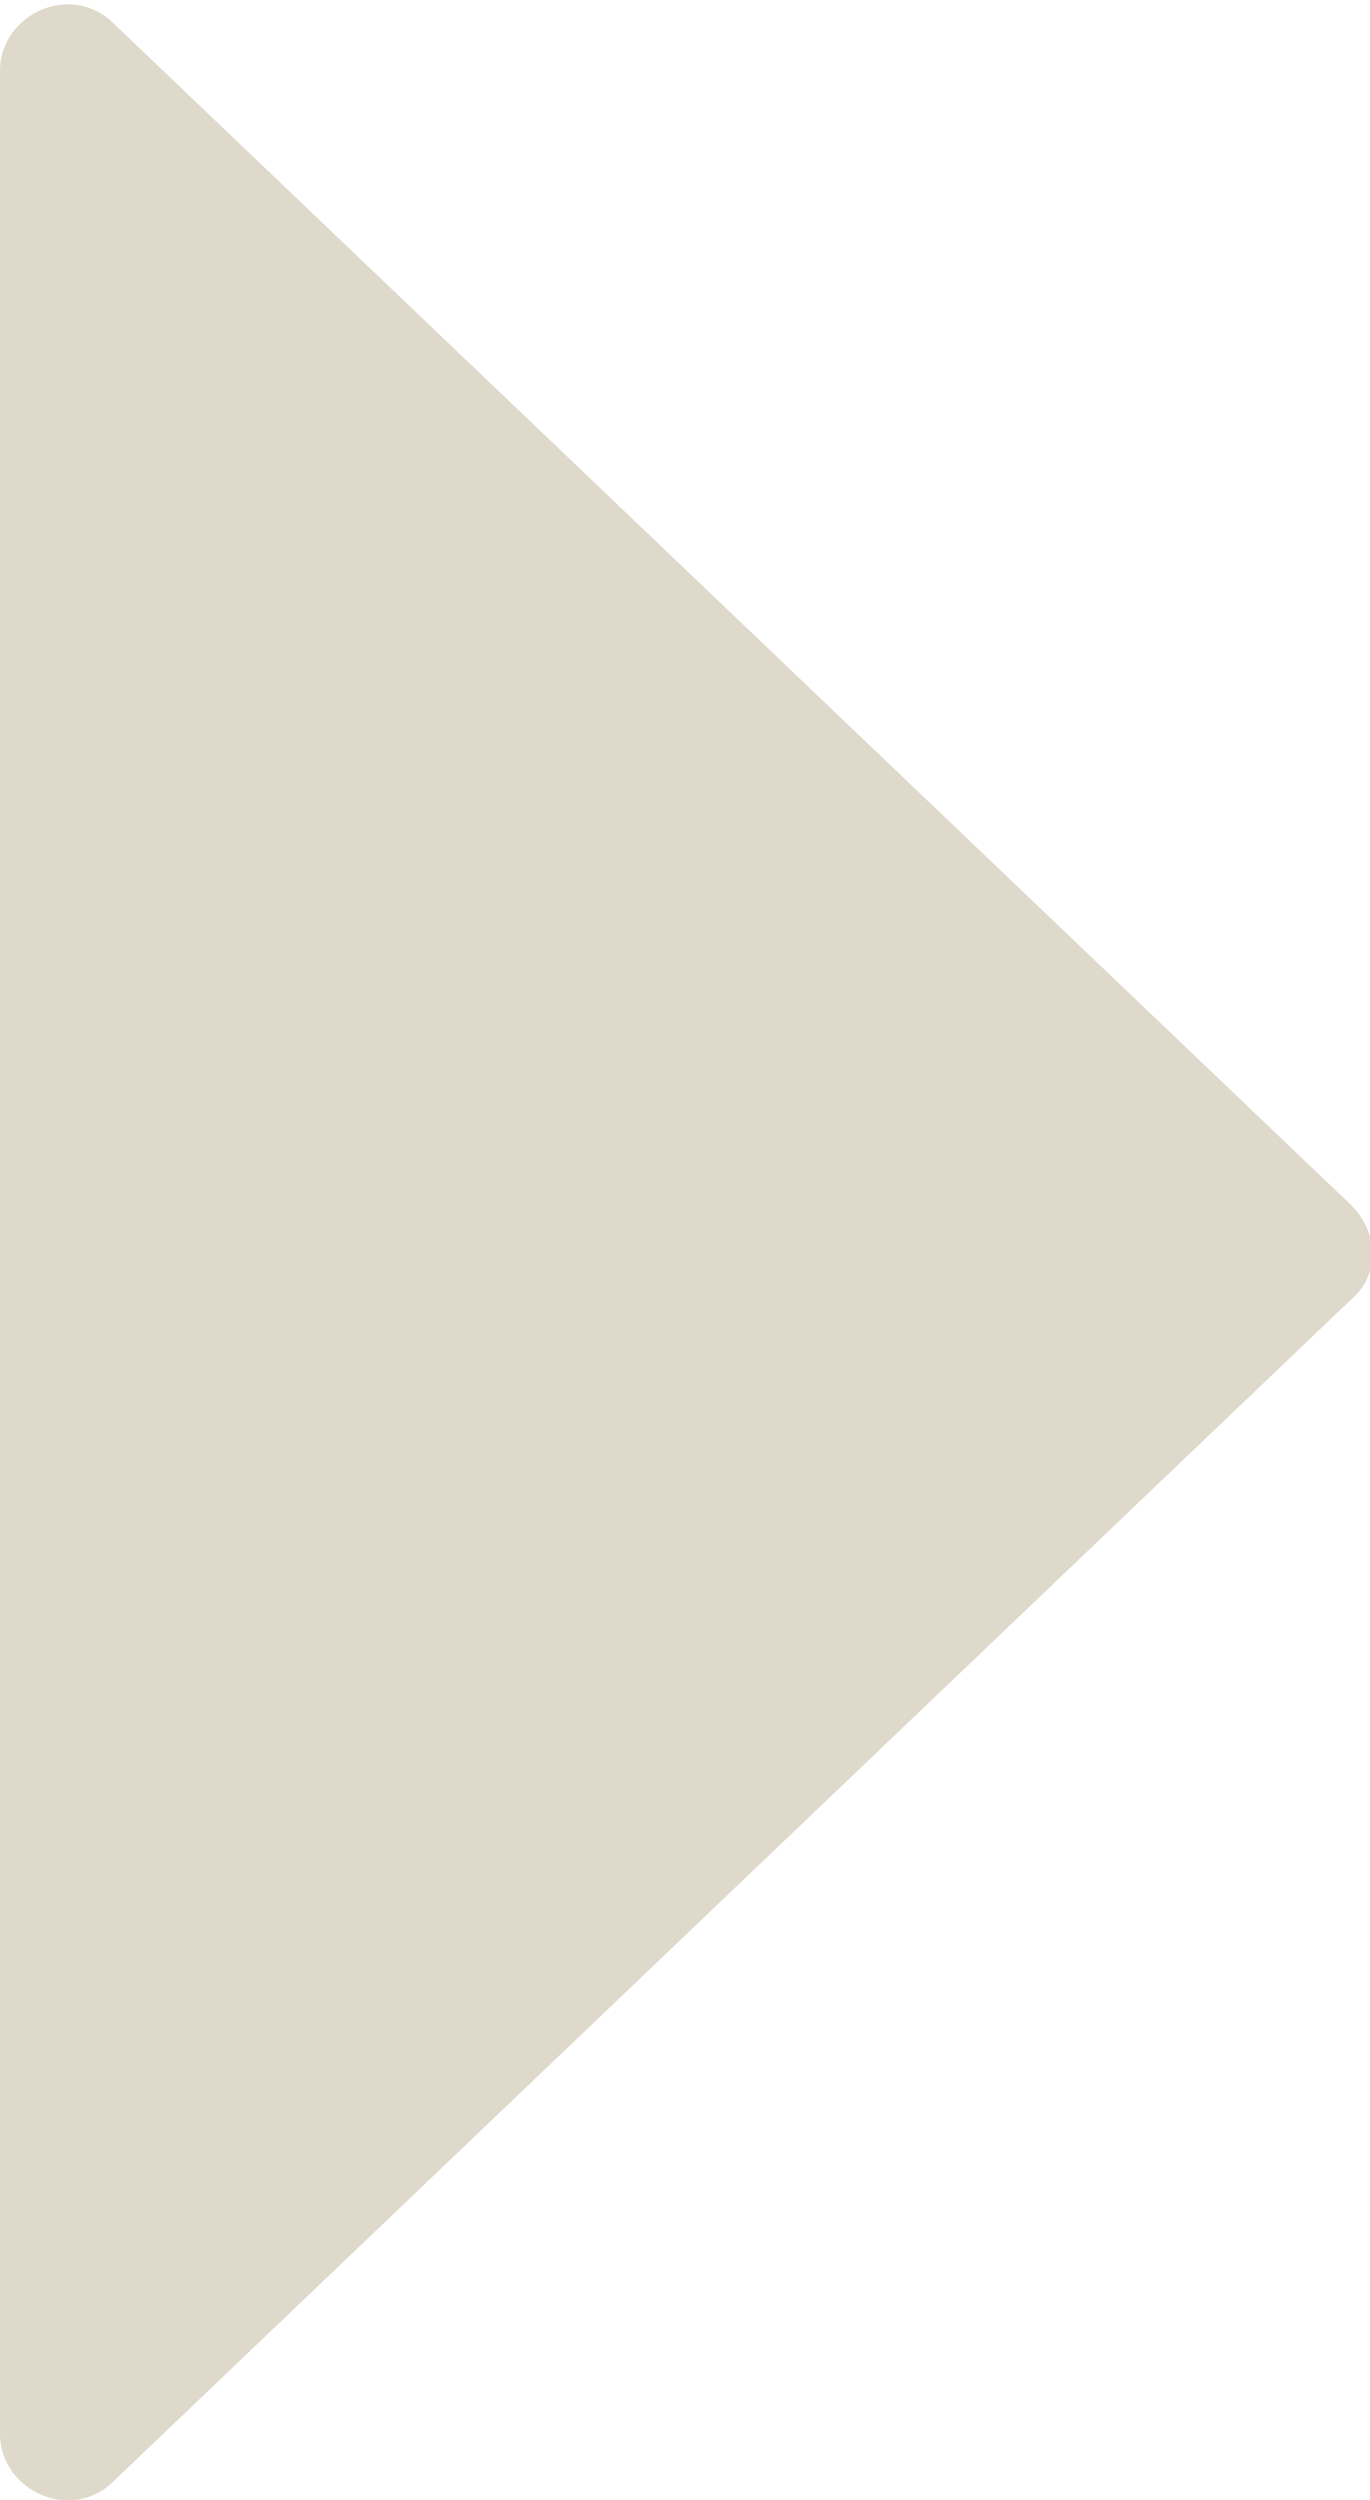 <svg width="17" height="31" viewBox="0 0 17 31" fill="none" xmlns="http://www.w3.org/2000/svg">
<g clip-path="url(#clip0)">
<path d="M0 30.18V0.879C0 0.176 0.882 -0.234 1.412 0.293L16.765 14.943C17.118 15.295 17.118 15.822 16.765 16.115L1.412 30.766C0.882 31.293 0 30.883 0 30.18Z" fill="#DED9CB"/>
</g>
<defs>
<clipPath id="clip0">
<rect width="17" height="31" fill="white"/>
</clipPath>
</defs>
</svg>
